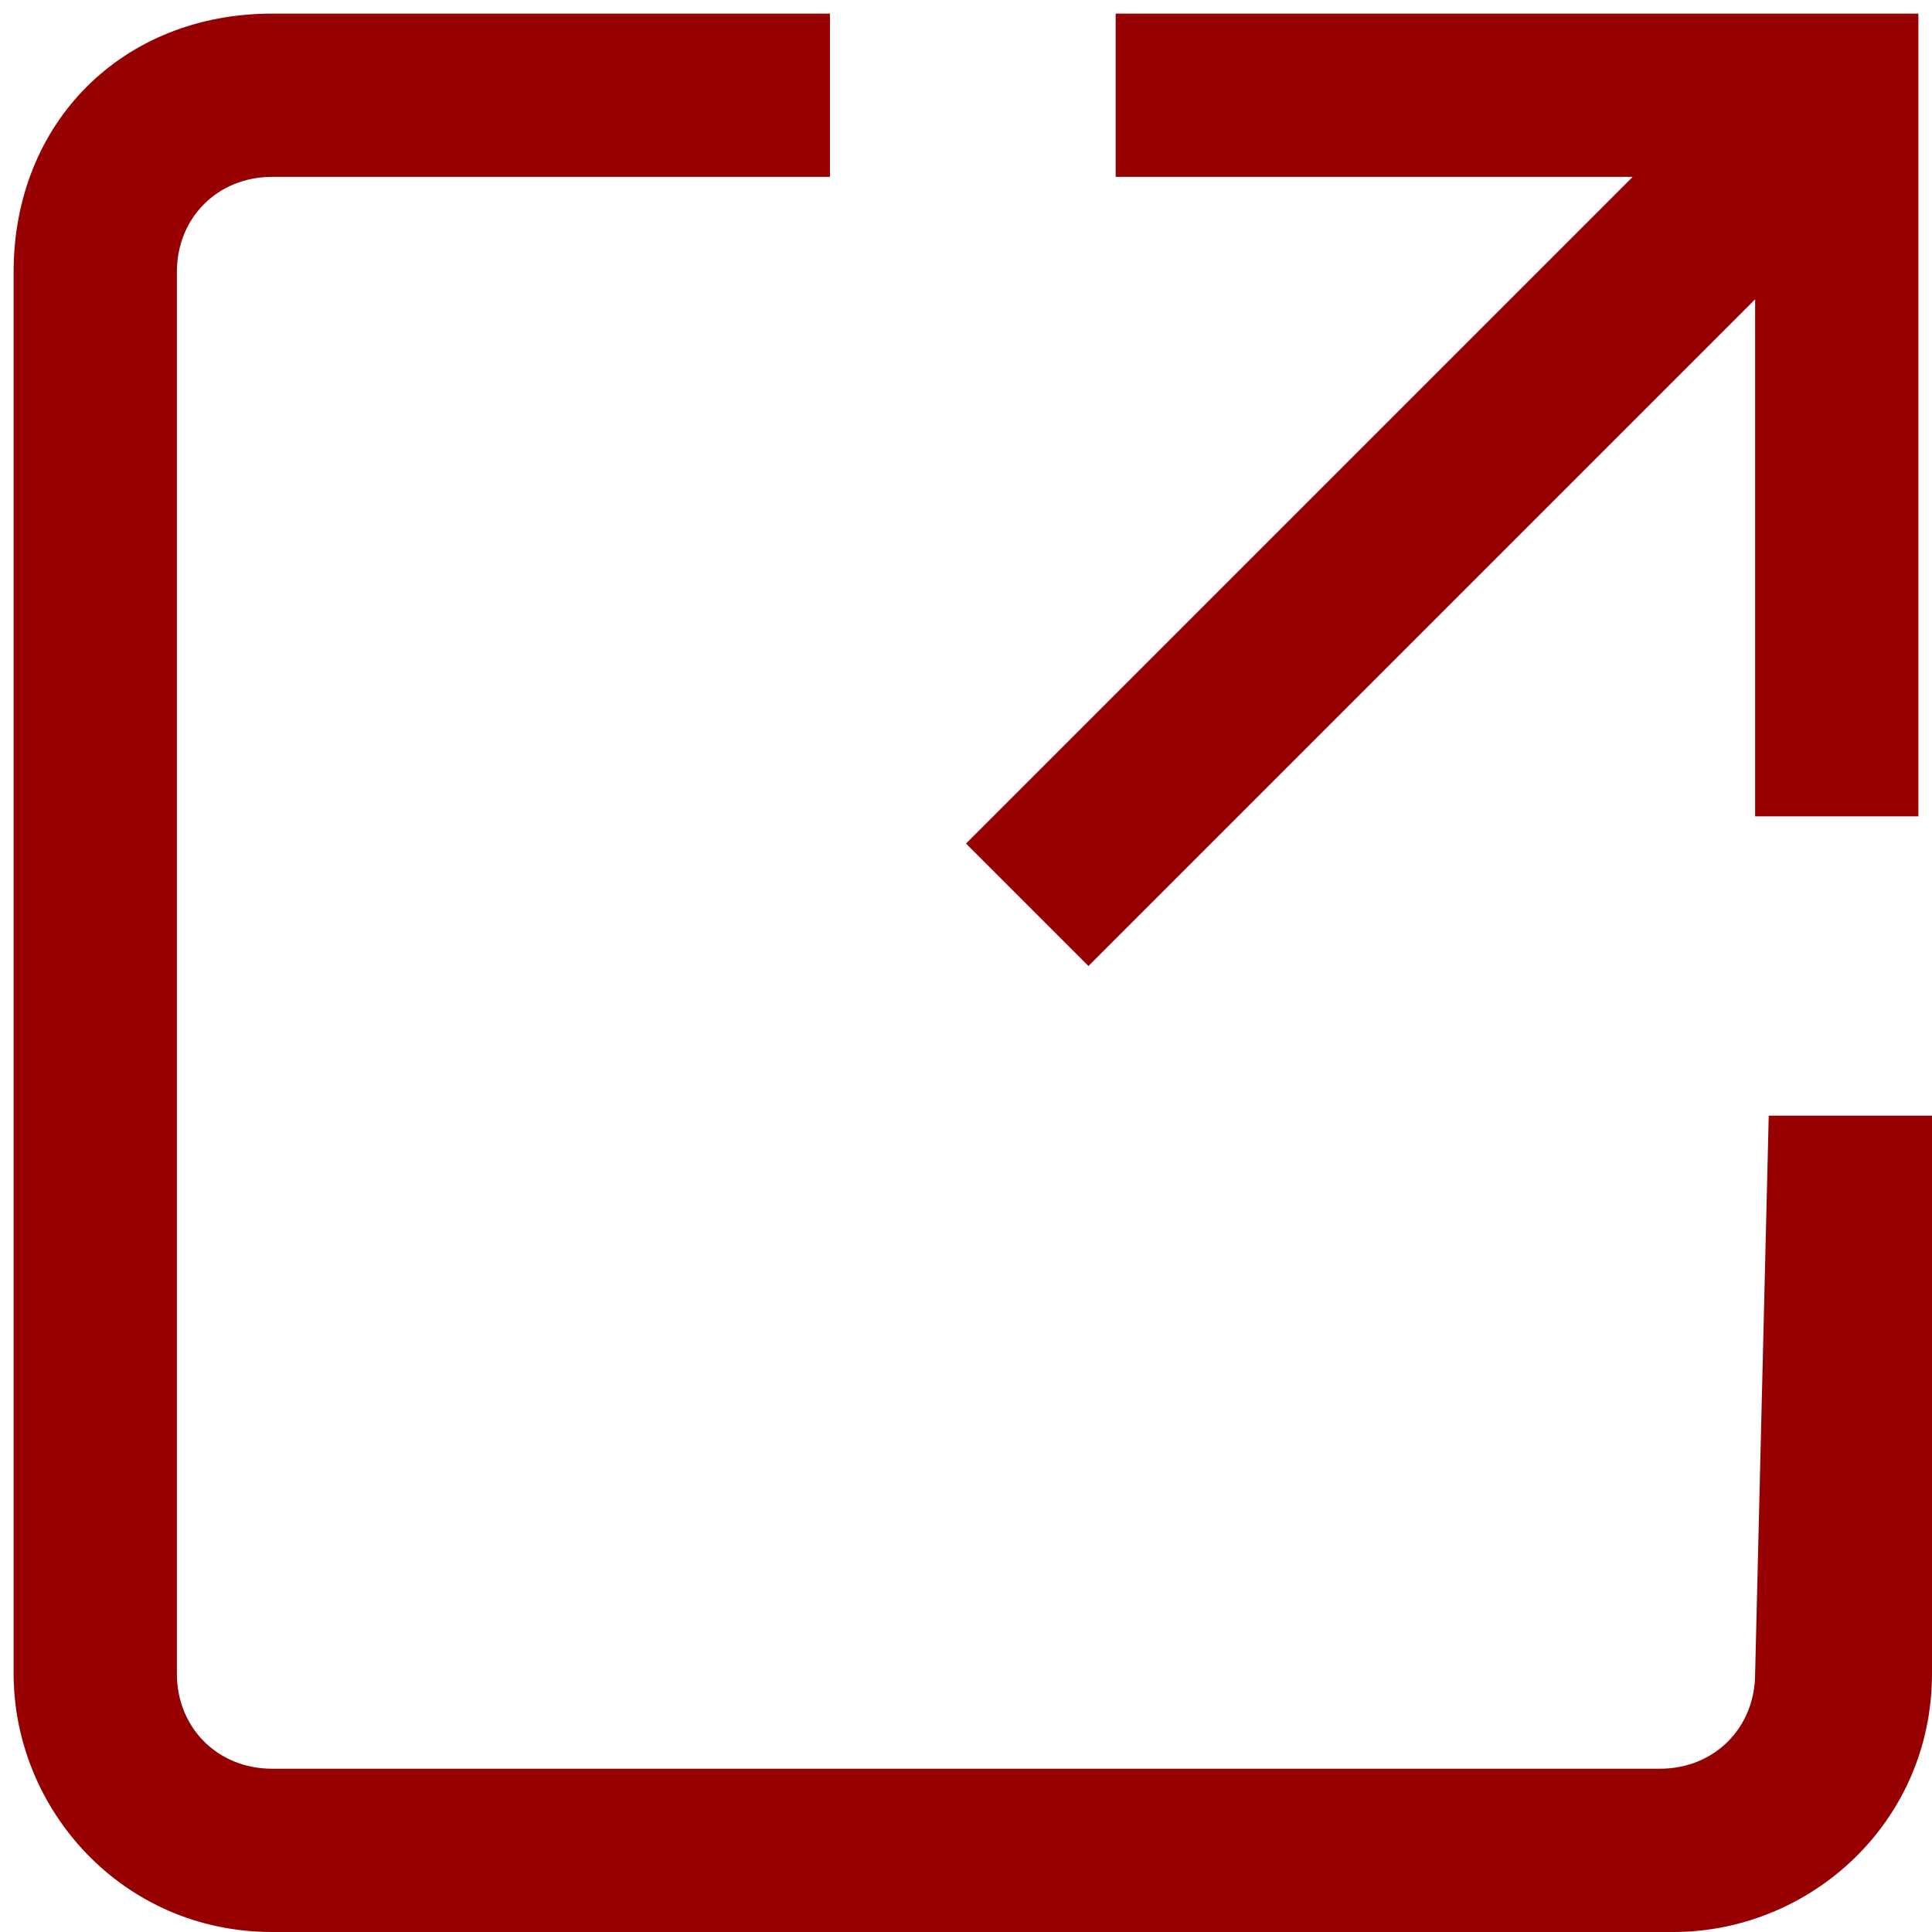 <?xml version="1.0" encoding="utf-8"?>
<!-- Generator: Adobe Illustrator 23.0.6, SVG Export Plug-In . SVG Version: 6.00 Build 0)  -->
<svg version="1.1" id="Calque_1" xmlns="http://www.w3.org/2000/svg" xmlns:xlink="http://www.w3.org/1999/xlink" x="0px" y="0px"
	 viewBox="0 0 14.2 14.2" style="enable-background:new 0 0 14.2 14.2;" xml:space="preserve">
<style type="text/css">
	.st0{fill:#960000;}
</style>
<g>
	<path class="st0" d="M12.9,12.3c0,0.4-0.3,0.7-0.7,0.7H2c-0.4,0-0.7-0.3-0.7-0.7V2c0-0.4,0.3-0.7,0.7-0.7h4.1V0.1H2
		C0.9,0.1,0.1,0.9,0.1,2v10.3c0,1,0.8,1.9,1.9,1.9h10.3c1,0,1.9-0.8,1.9-1.9V8.2h-1.2L12.9,12.3L12.9,12.3z"/>
	<polygon class="st0" points="8.2,0.1 8.2,1.3 12,1.3 7.1,6.2 8,7.1 12.9,2.2 12.9,6 14.1,6 14.1,0.1 	"/>
</g>
</svg>
